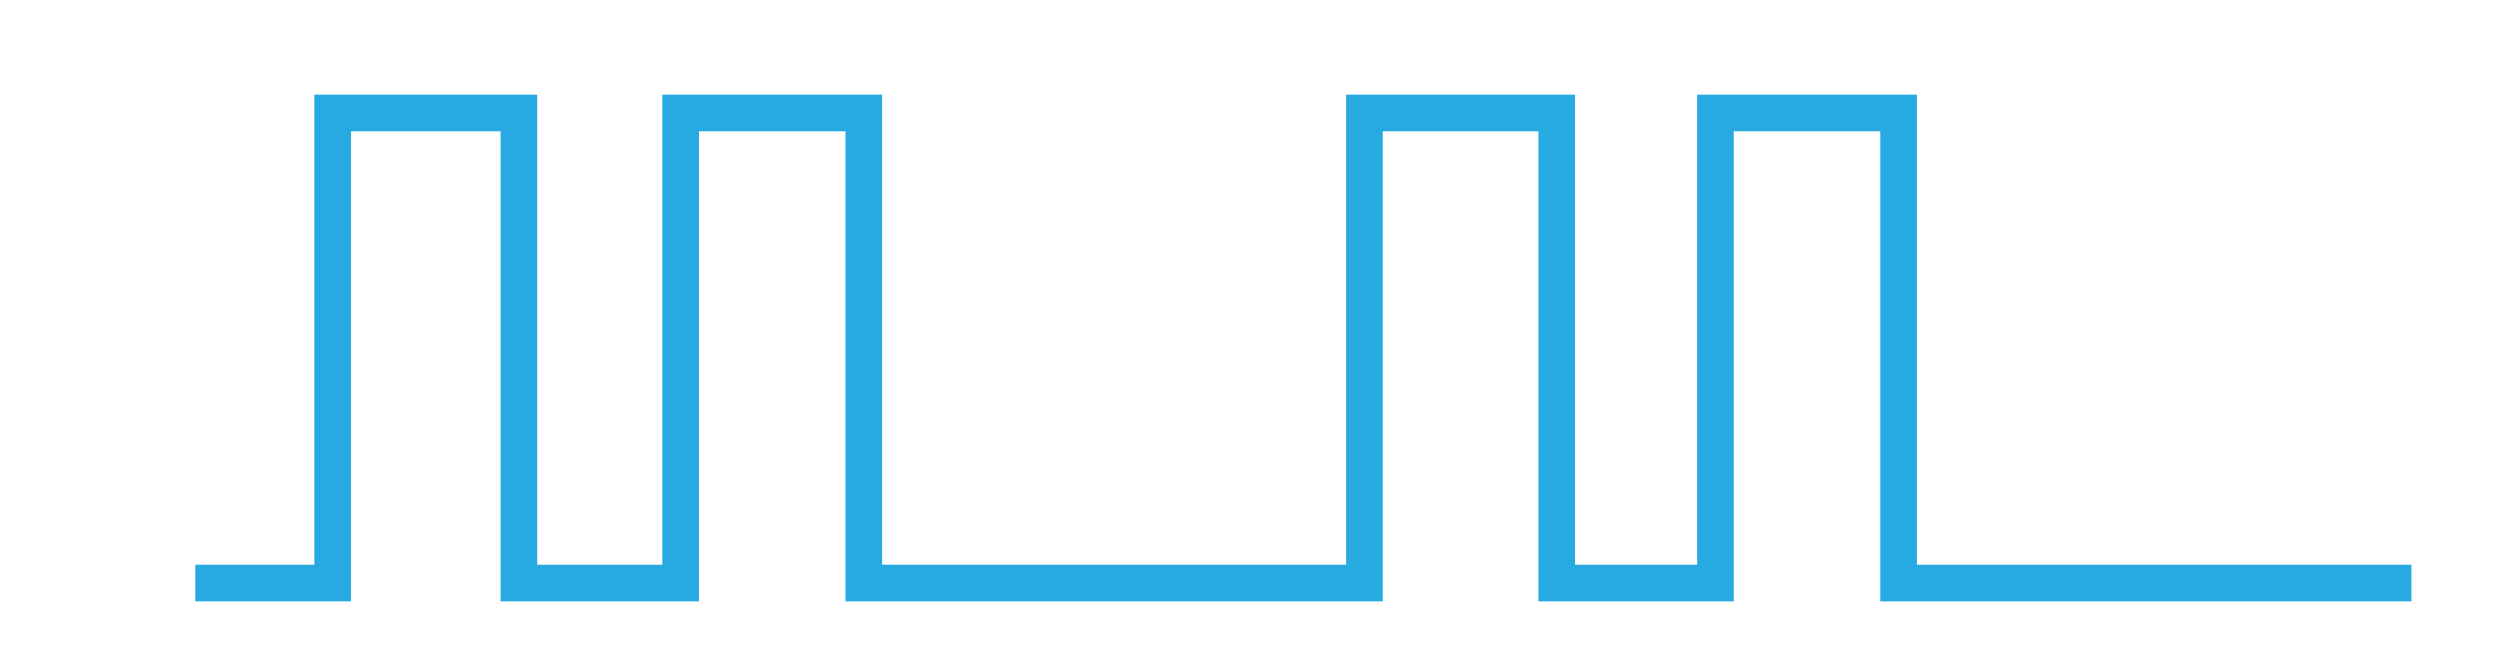 <?xml version="1.0" encoding="utf-8"?>
<!-- Generator: Adobe Illustrator 16.0.0, SVG Export Plug-In . SVG Version: 6.00 Build 0)  -->
<!DOCTYPE svg PUBLIC "-//W3C//DTD SVG 1.1//EN" "http://www.w3.org/Graphics/SVG/1.1/DTD/svg11.dtd">
<svg version="1.1" id="Artwork" xmlns="http://www.w3.org/2000/svg" xmlns:xlink="http://www.w3.org/1999/xlink" x="0px" y="0px"
	 width="68.25px" height="18.333px" viewBox="0 0 68.25 18.333" enable-background="new 0 0 68.25 18.333" xml:space="preserve">
<polyline fill="none" stroke="#27AAE1" stroke-miterlimit="10" points="5.332,15.917 9.082,15.917 9.082,3.084 14.166,3.084 
	14.166,15.917 18.582,15.917 18.582,3.084 23.582,3.084 23.582,15.917 37.249,15.917 37.249,3.084 42.499,3.084 42.499,15.917 
	46.832,15.917 46.832,3.084 51.832,3.084 51.832,15.917 65.832,15.917 "/>
</svg>
